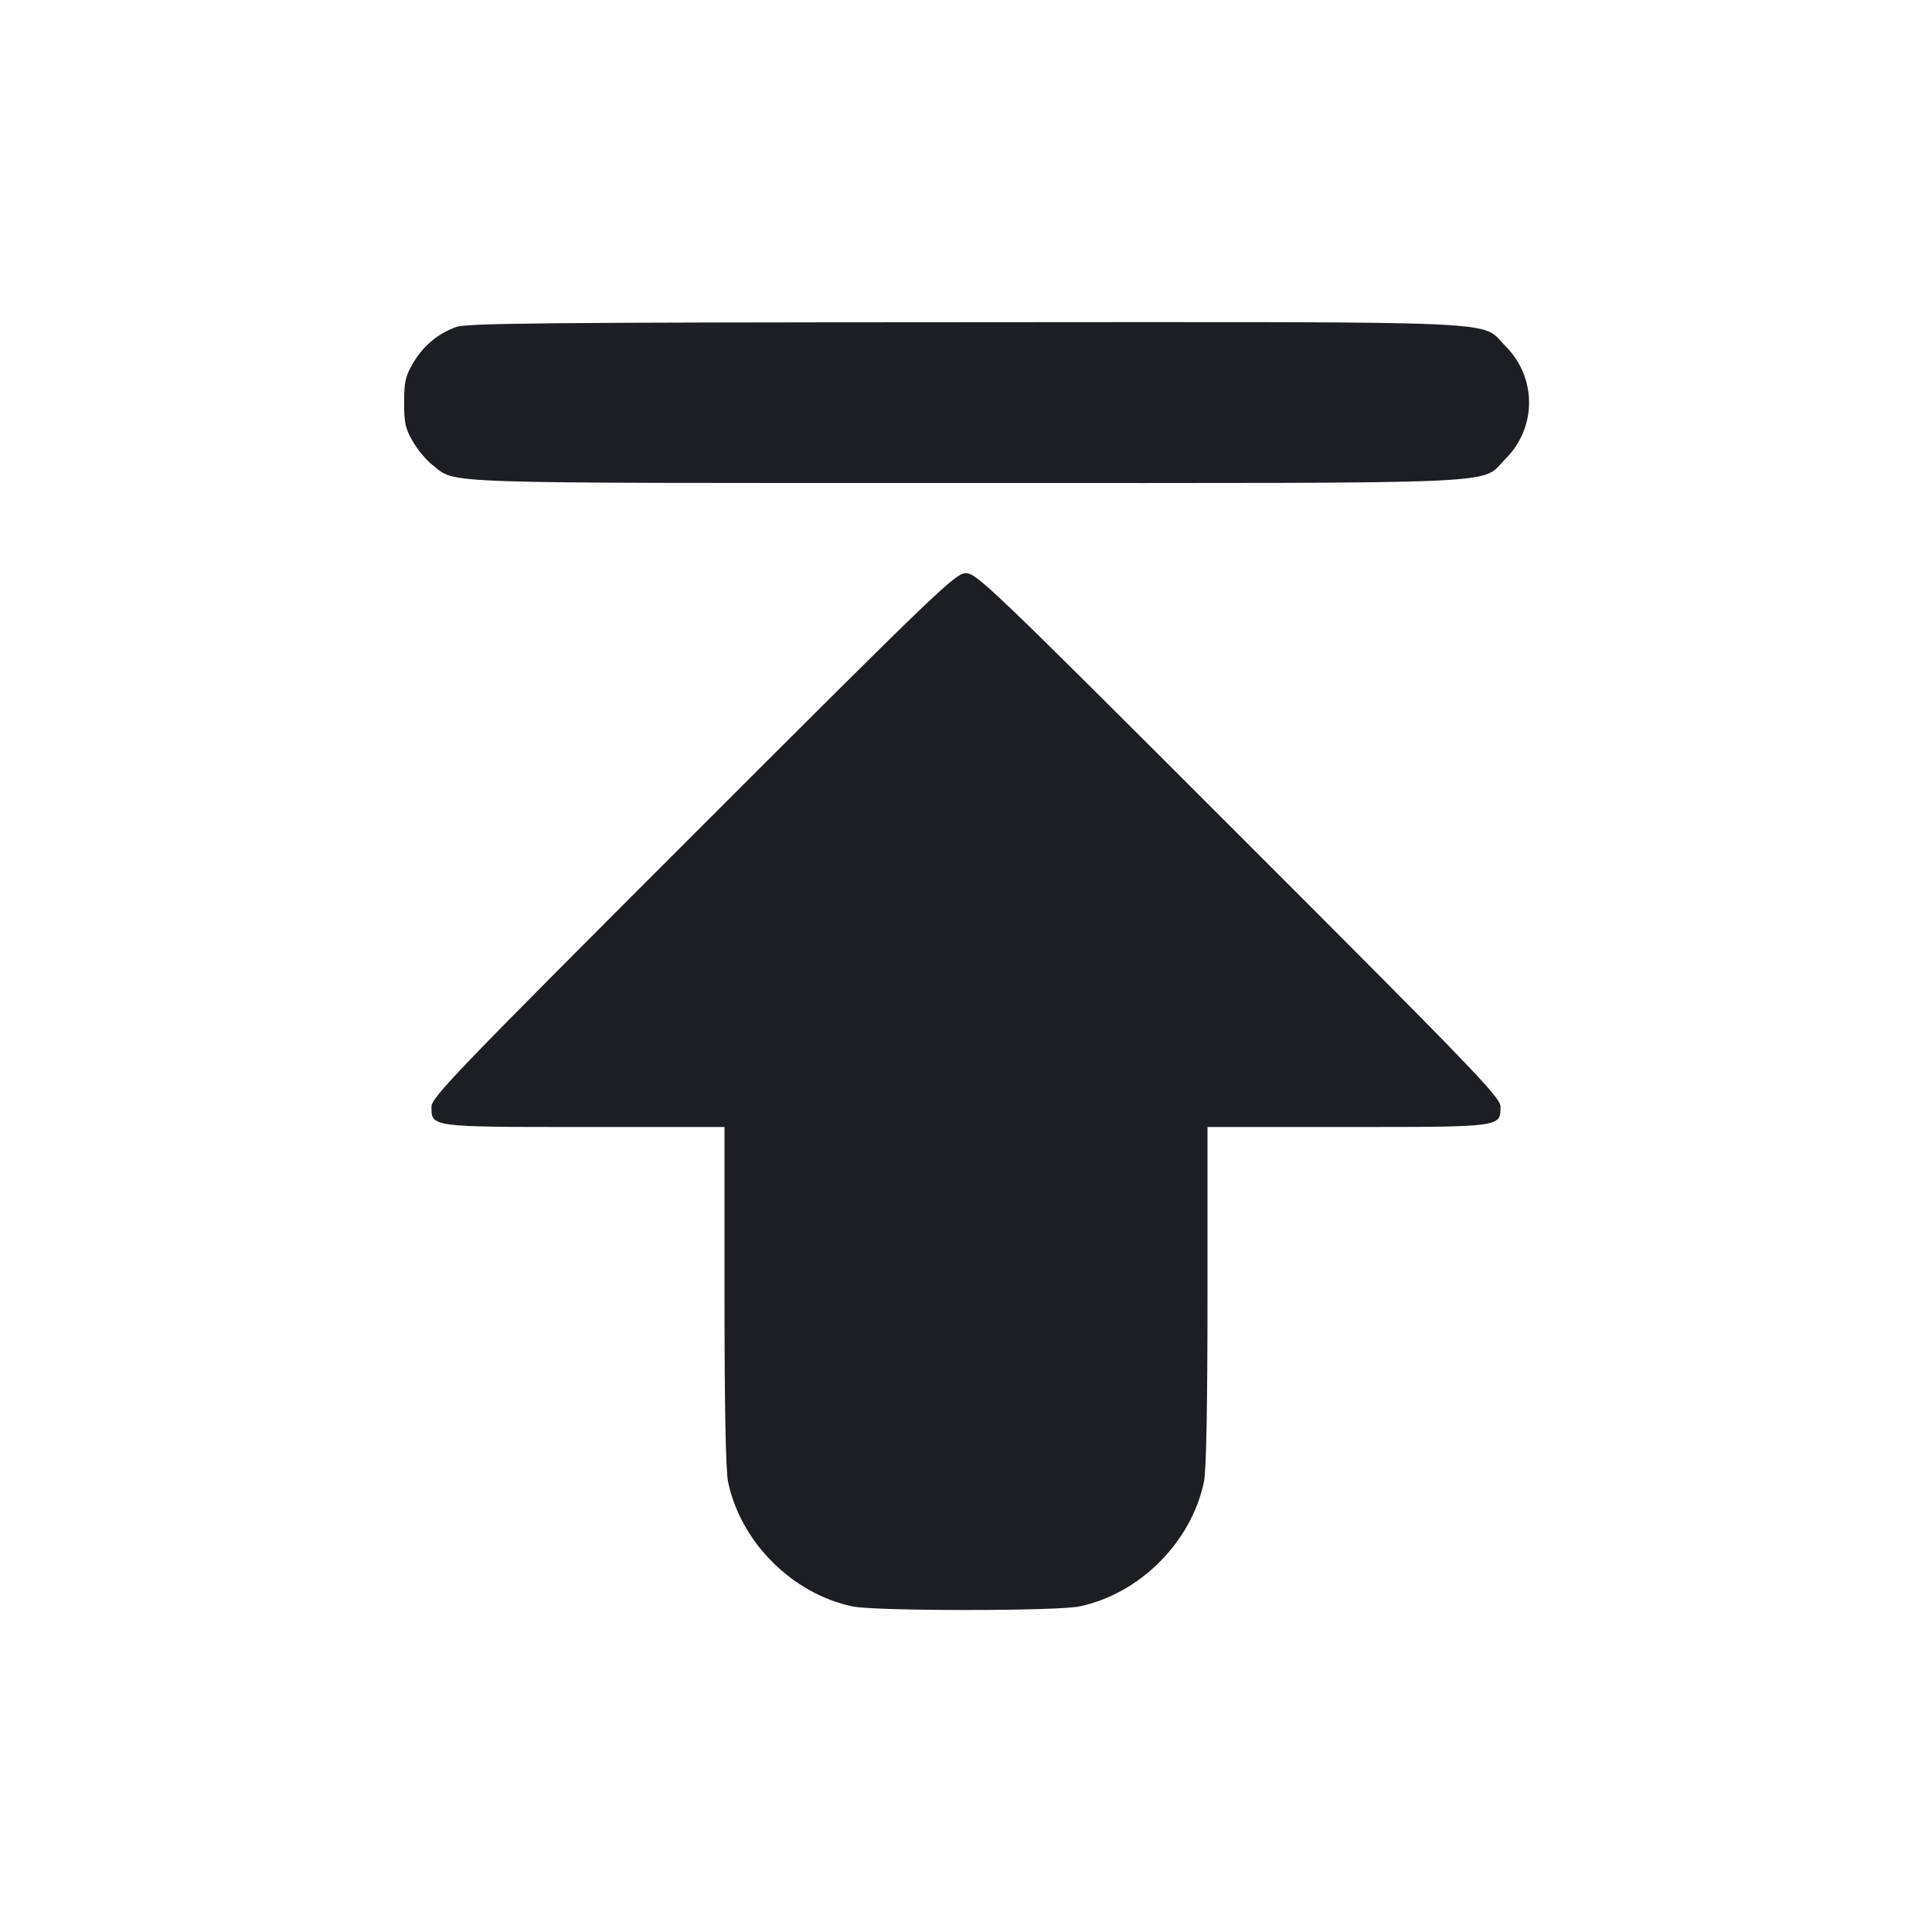<svg viewBox="0 0 2400 2400" fill="none" xmlns="http://www.w3.org/2000/svg"><path d="M566.363 406.293 C 543.583 414.639,525.689 429.702,513.089 451.136 C 503.633 467.222,502.000 474.417,502.000 500.000 C 502.000 525.583,503.633 532.778,513.089 548.864 C 519.188 559.240,530.112 572.255,537.364 577.786 C 568.185 601.295,529.575 600.000,1199.790 600.000 C 1890.303 600.000,1837.872 602.338,1870.105 570.105 C 1909.232 530.979,1909.232 469.021,1870.105 429.895 C 1837.852 397.641,1890.575 399.965,1198.287 400.282 C 673.864 400.522,579.669 401.418,566.363 406.293 M861.052 1037.052 C 566.593 1331.511,536.000 1363.301,536.000 1374.825 C 536.000 1400.205,534.449 1400.000,726.890 1400.000 L 900.000 1400.000 900.000 1609.803 C 900.000 1747.518,901.519 1826.889,904.420 1840.803 C 920.053 1915.765,984.235 1979.947,1059.197 1995.580 C 1071.933 1998.236,1128.134 2000.000,1200.000 2000.000 C 1271.866 2000.000,1328.067 1998.236,1340.803 1995.580 C 1415.765 1979.947,1479.947 1915.765,1495.580 1840.803 C 1498.481 1826.889,1500.000 1747.518,1500.000 1609.803 L 1500.000 1400.000 1673.110 1400.000 C 1865.551 1400.000,1864.000 1400.205,1864.000 1374.825 C 1864.000 1363.301,1833.407 1331.511,1538.948 1037.052 C 1232.968 731.072,1213.081 712.000,1200.000 712.000 C 1186.919 712.000,1167.032 731.072,861.052 1037.052 " fill="#1D1E23" stroke="none" fill-rule="evenodd"/></svg>